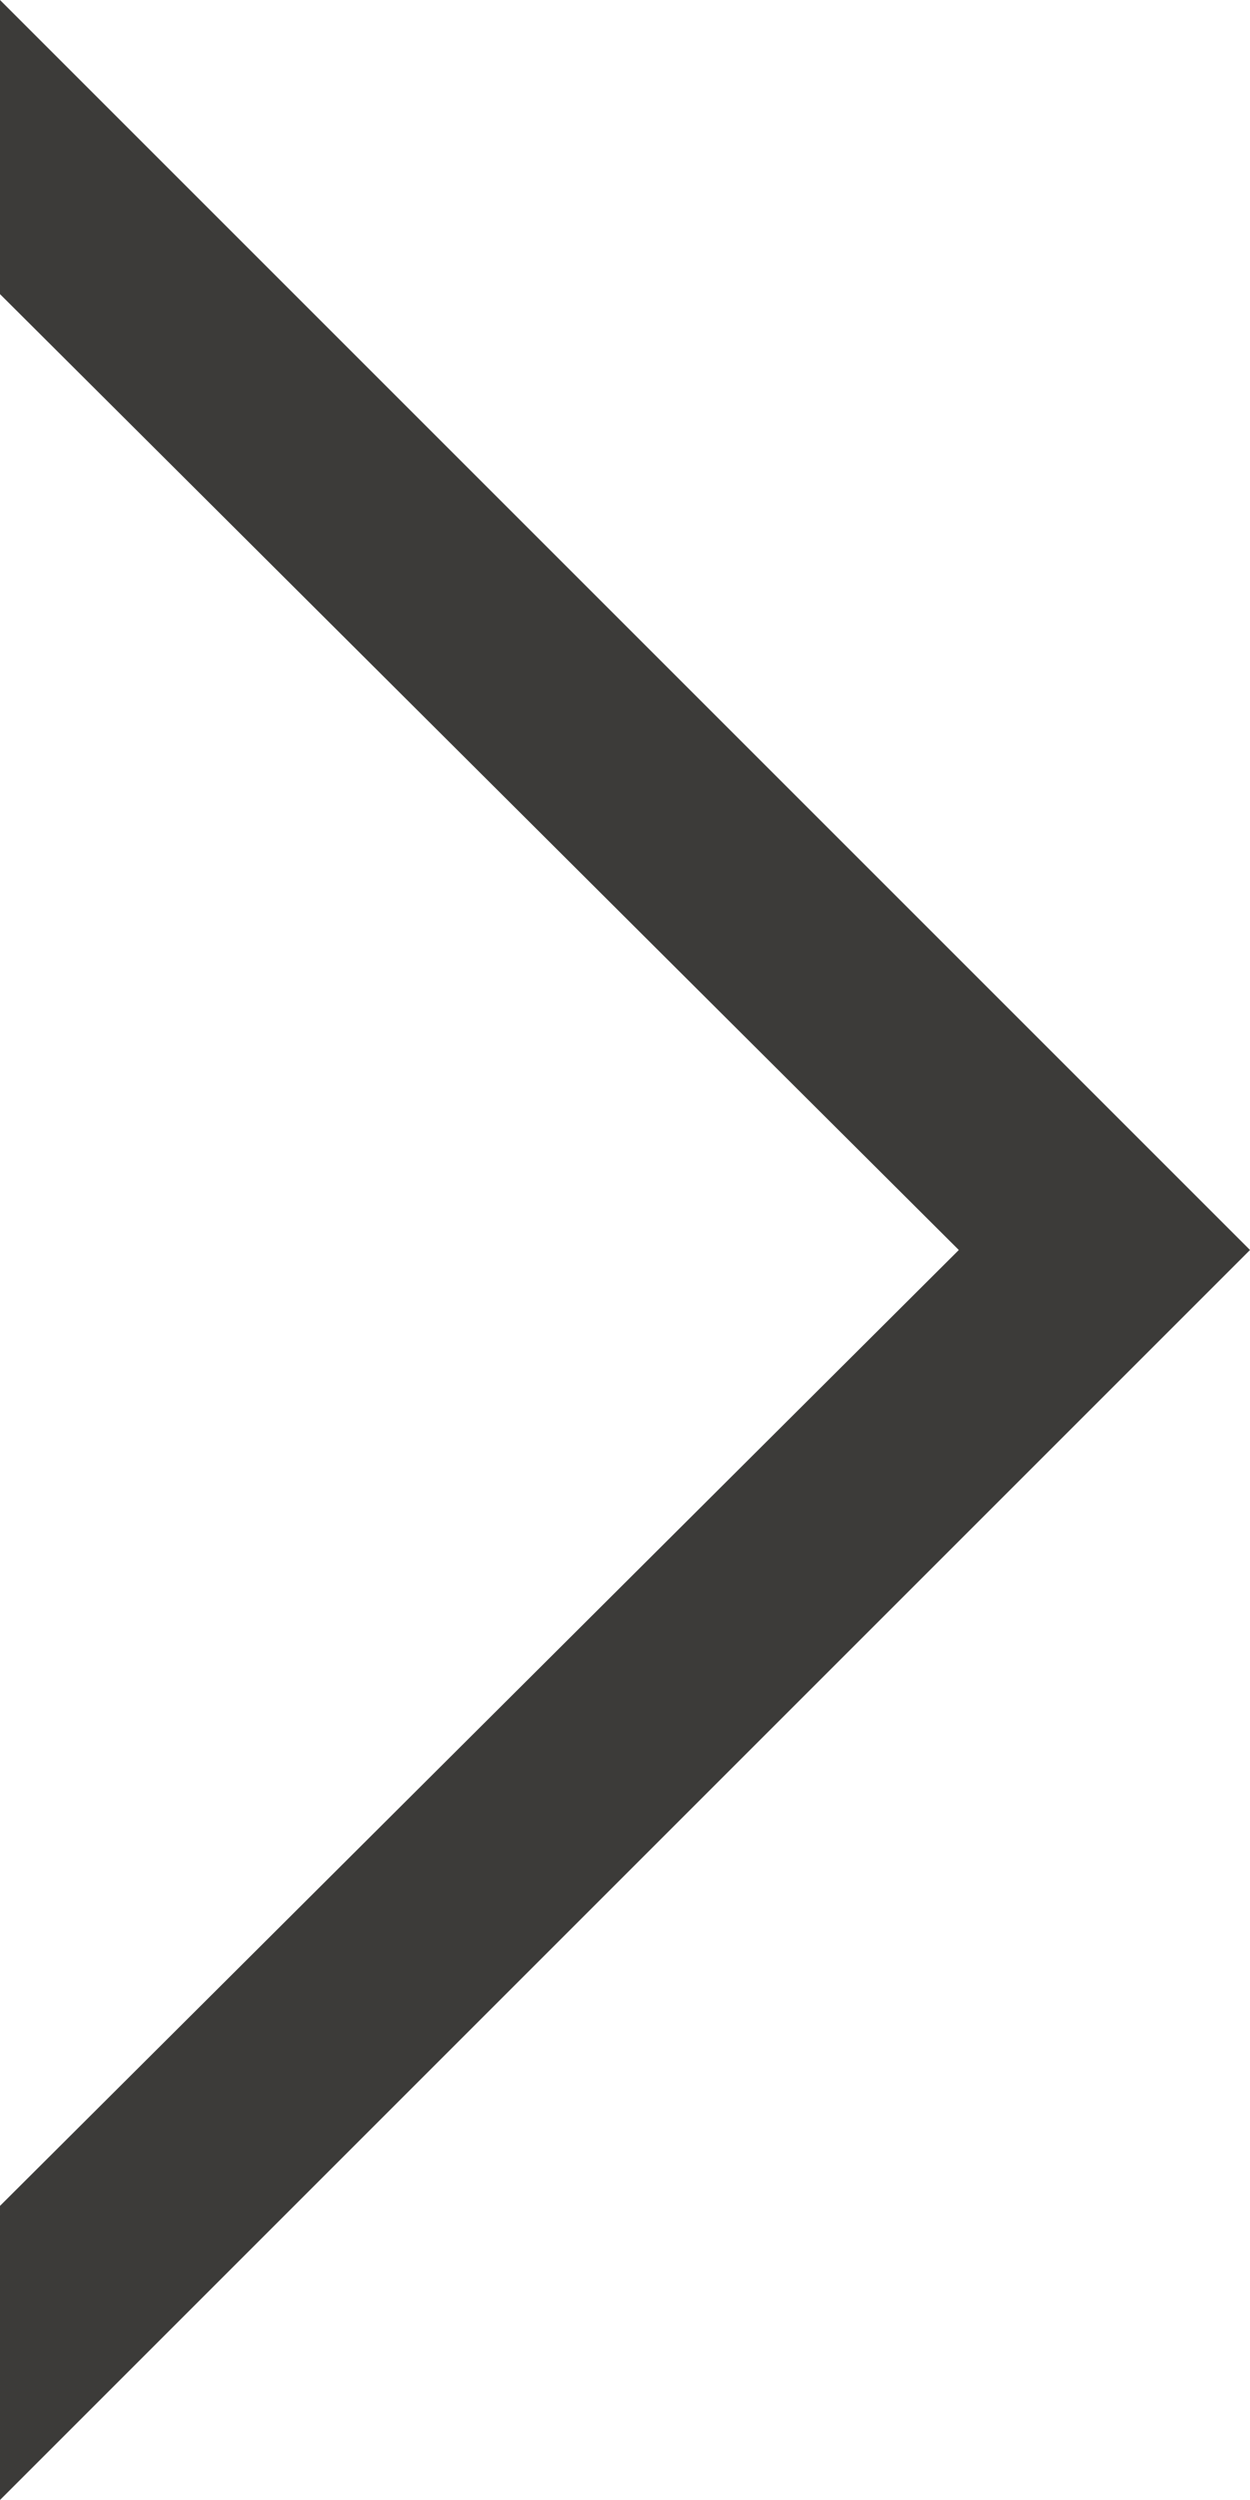 <svg xmlns="http://www.w3.org/2000/svg" viewBox="0 0 17 34"><defs><style>.cls-1{fill:#3c3b39;}</style></defs><title>アセット 1</title><g id="レイヤー_2" data-name="レイヤー 2"><g id="レイヤー_1-2" data-name="レイヤー 1"><polygon class="cls-1" points="0 0 0 4 13.04 17 0 30 0 34 17 17 0 0"/></g></g></svg>